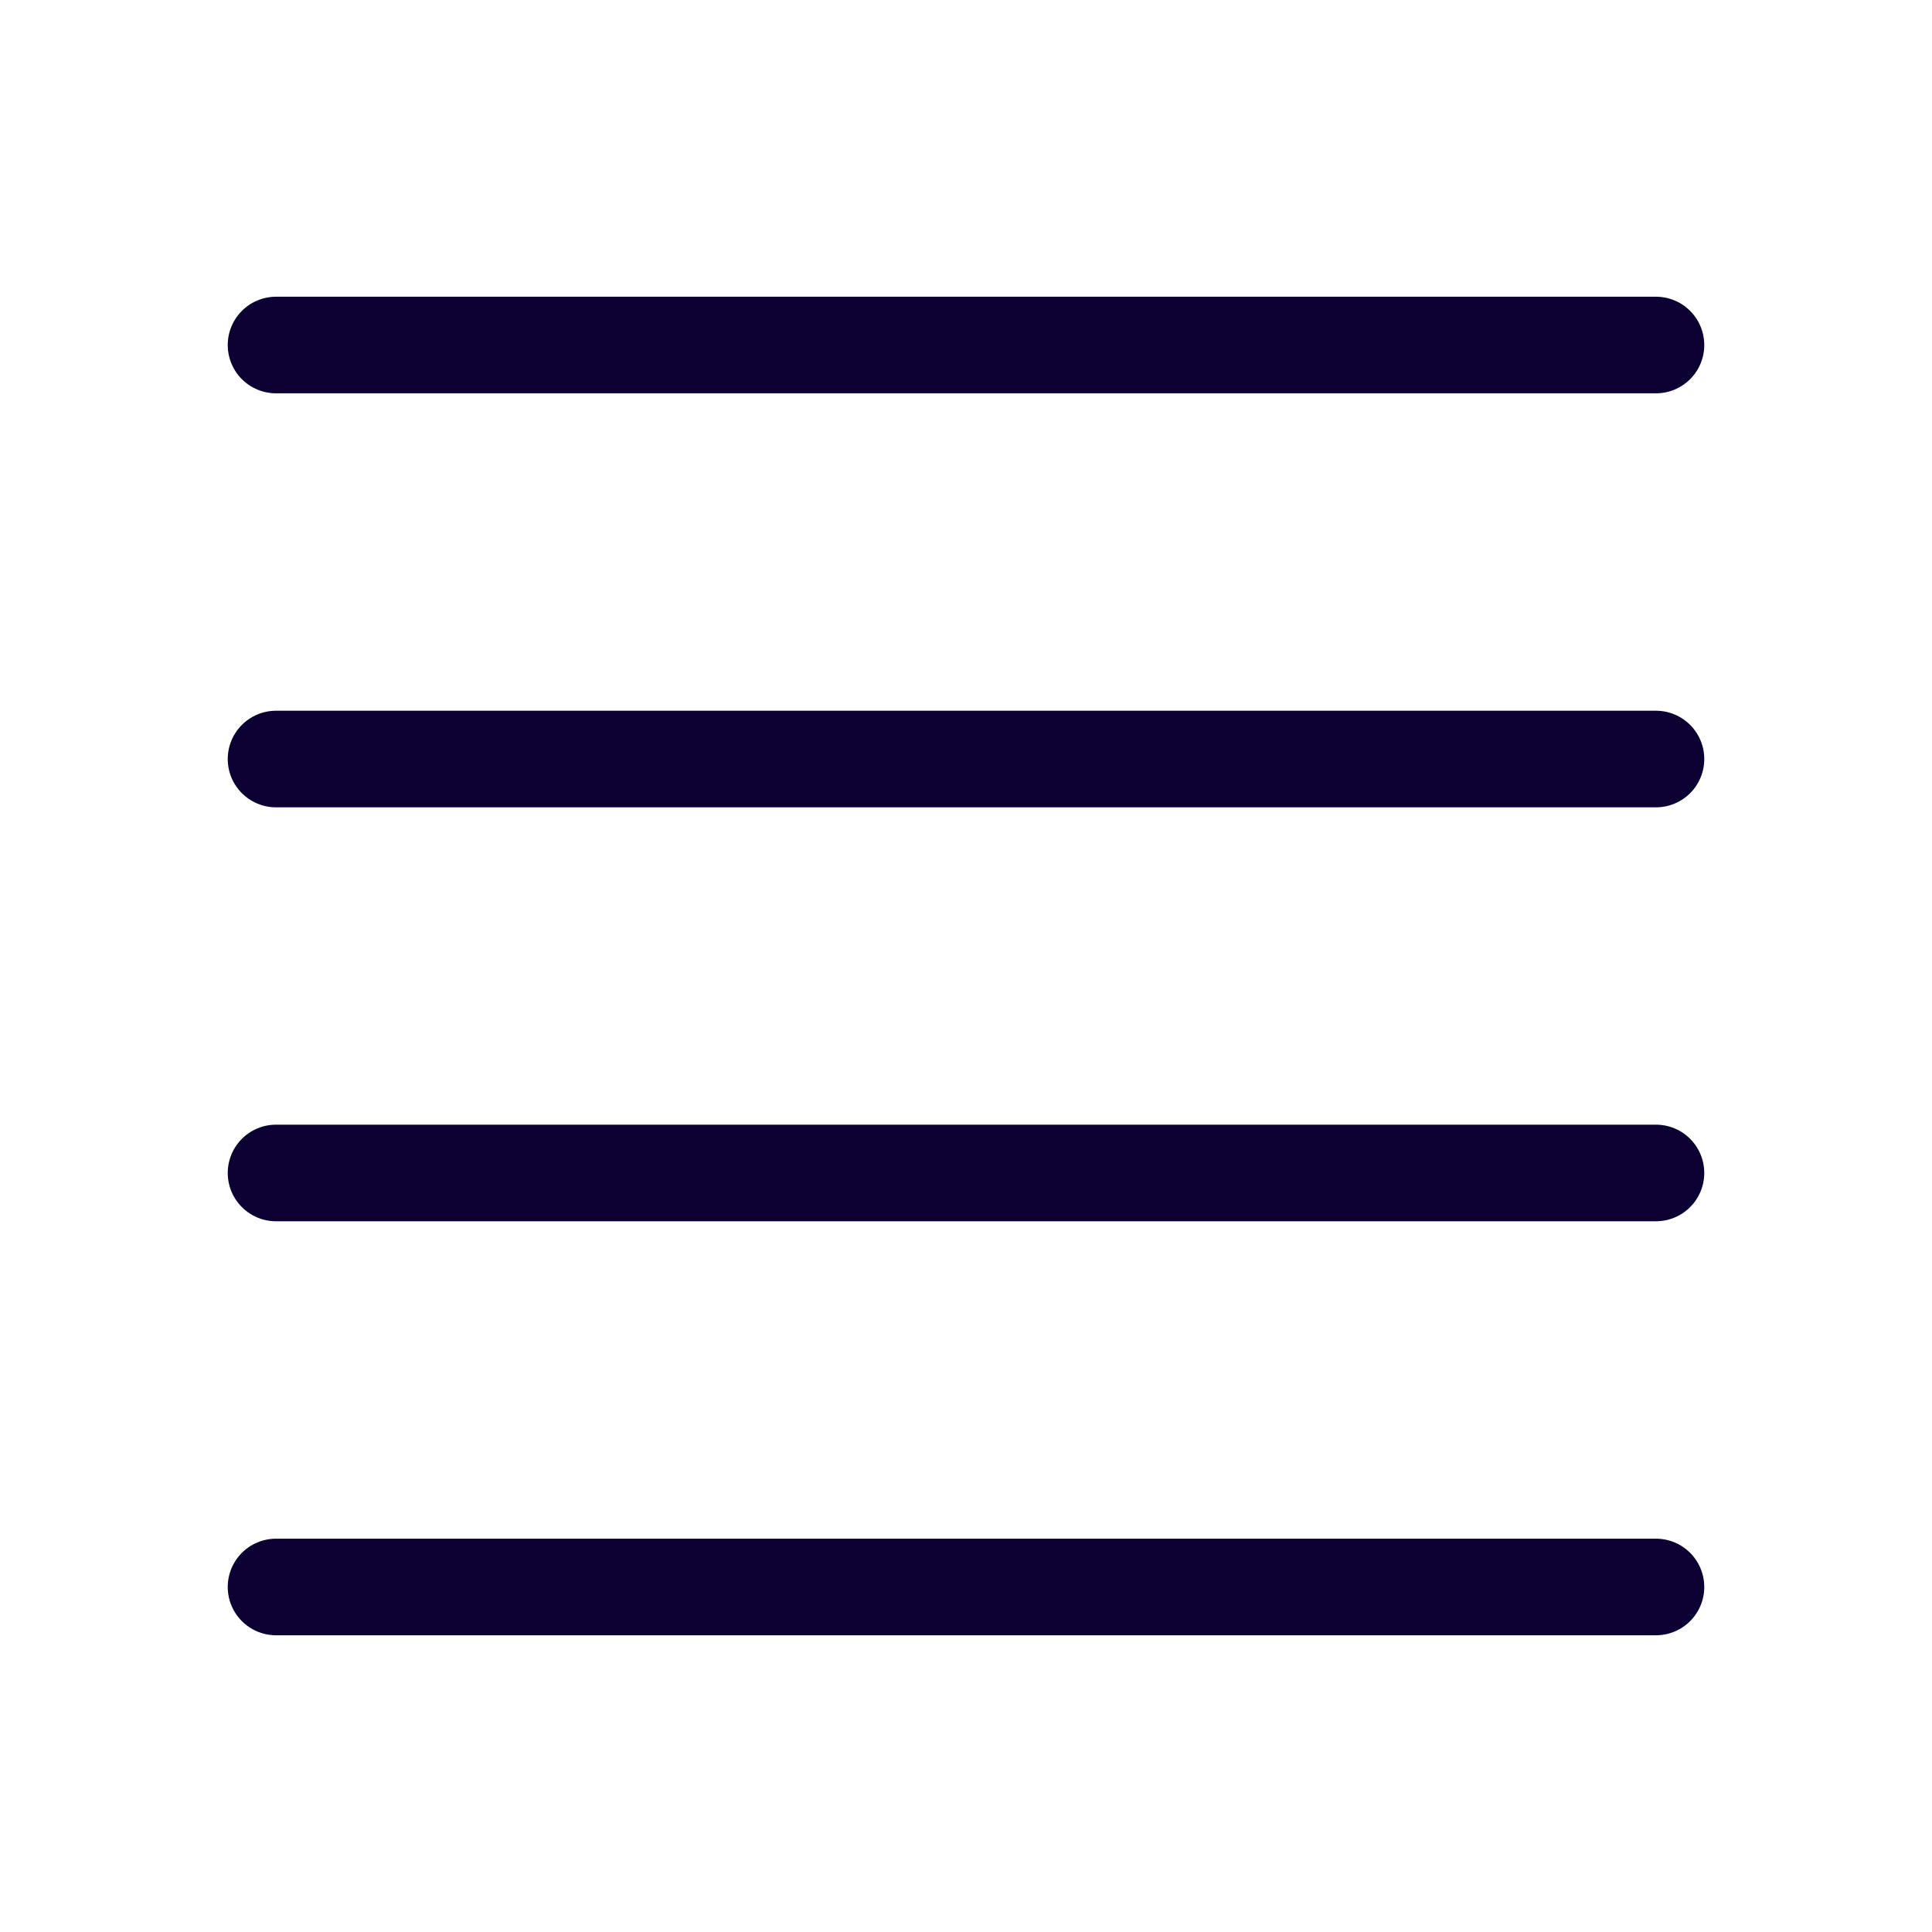 <svg width="24" height="24" viewBox="0 0 24 24" fill="none" xmlns="http://www.w3.org/2000/svg">
<path d="M3.429 4.286C5.342 4.286 15.655 4.286 20.571 4.286" stroke="#0C0033" stroke-width="1.2" stroke-linecap="round"/>
<path d="M3.429 9.429C5.342 9.429 15.655 9.429 20.571 9.429" stroke="#0C0033" stroke-width="1.2" stroke-linecap="round"/>
<path d="M3.429 14.571C5.342 14.571 15.655 14.571 20.571 14.571" stroke="#0C0033" stroke-width="1.2" stroke-linecap="round"/>
<path d="M3.429 19.714C5.342 19.714 15.655 19.714 20.571 19.714" stroke="#0C0033" stroke-width="1.2" stroke-linecap="round"/>
</svg>
